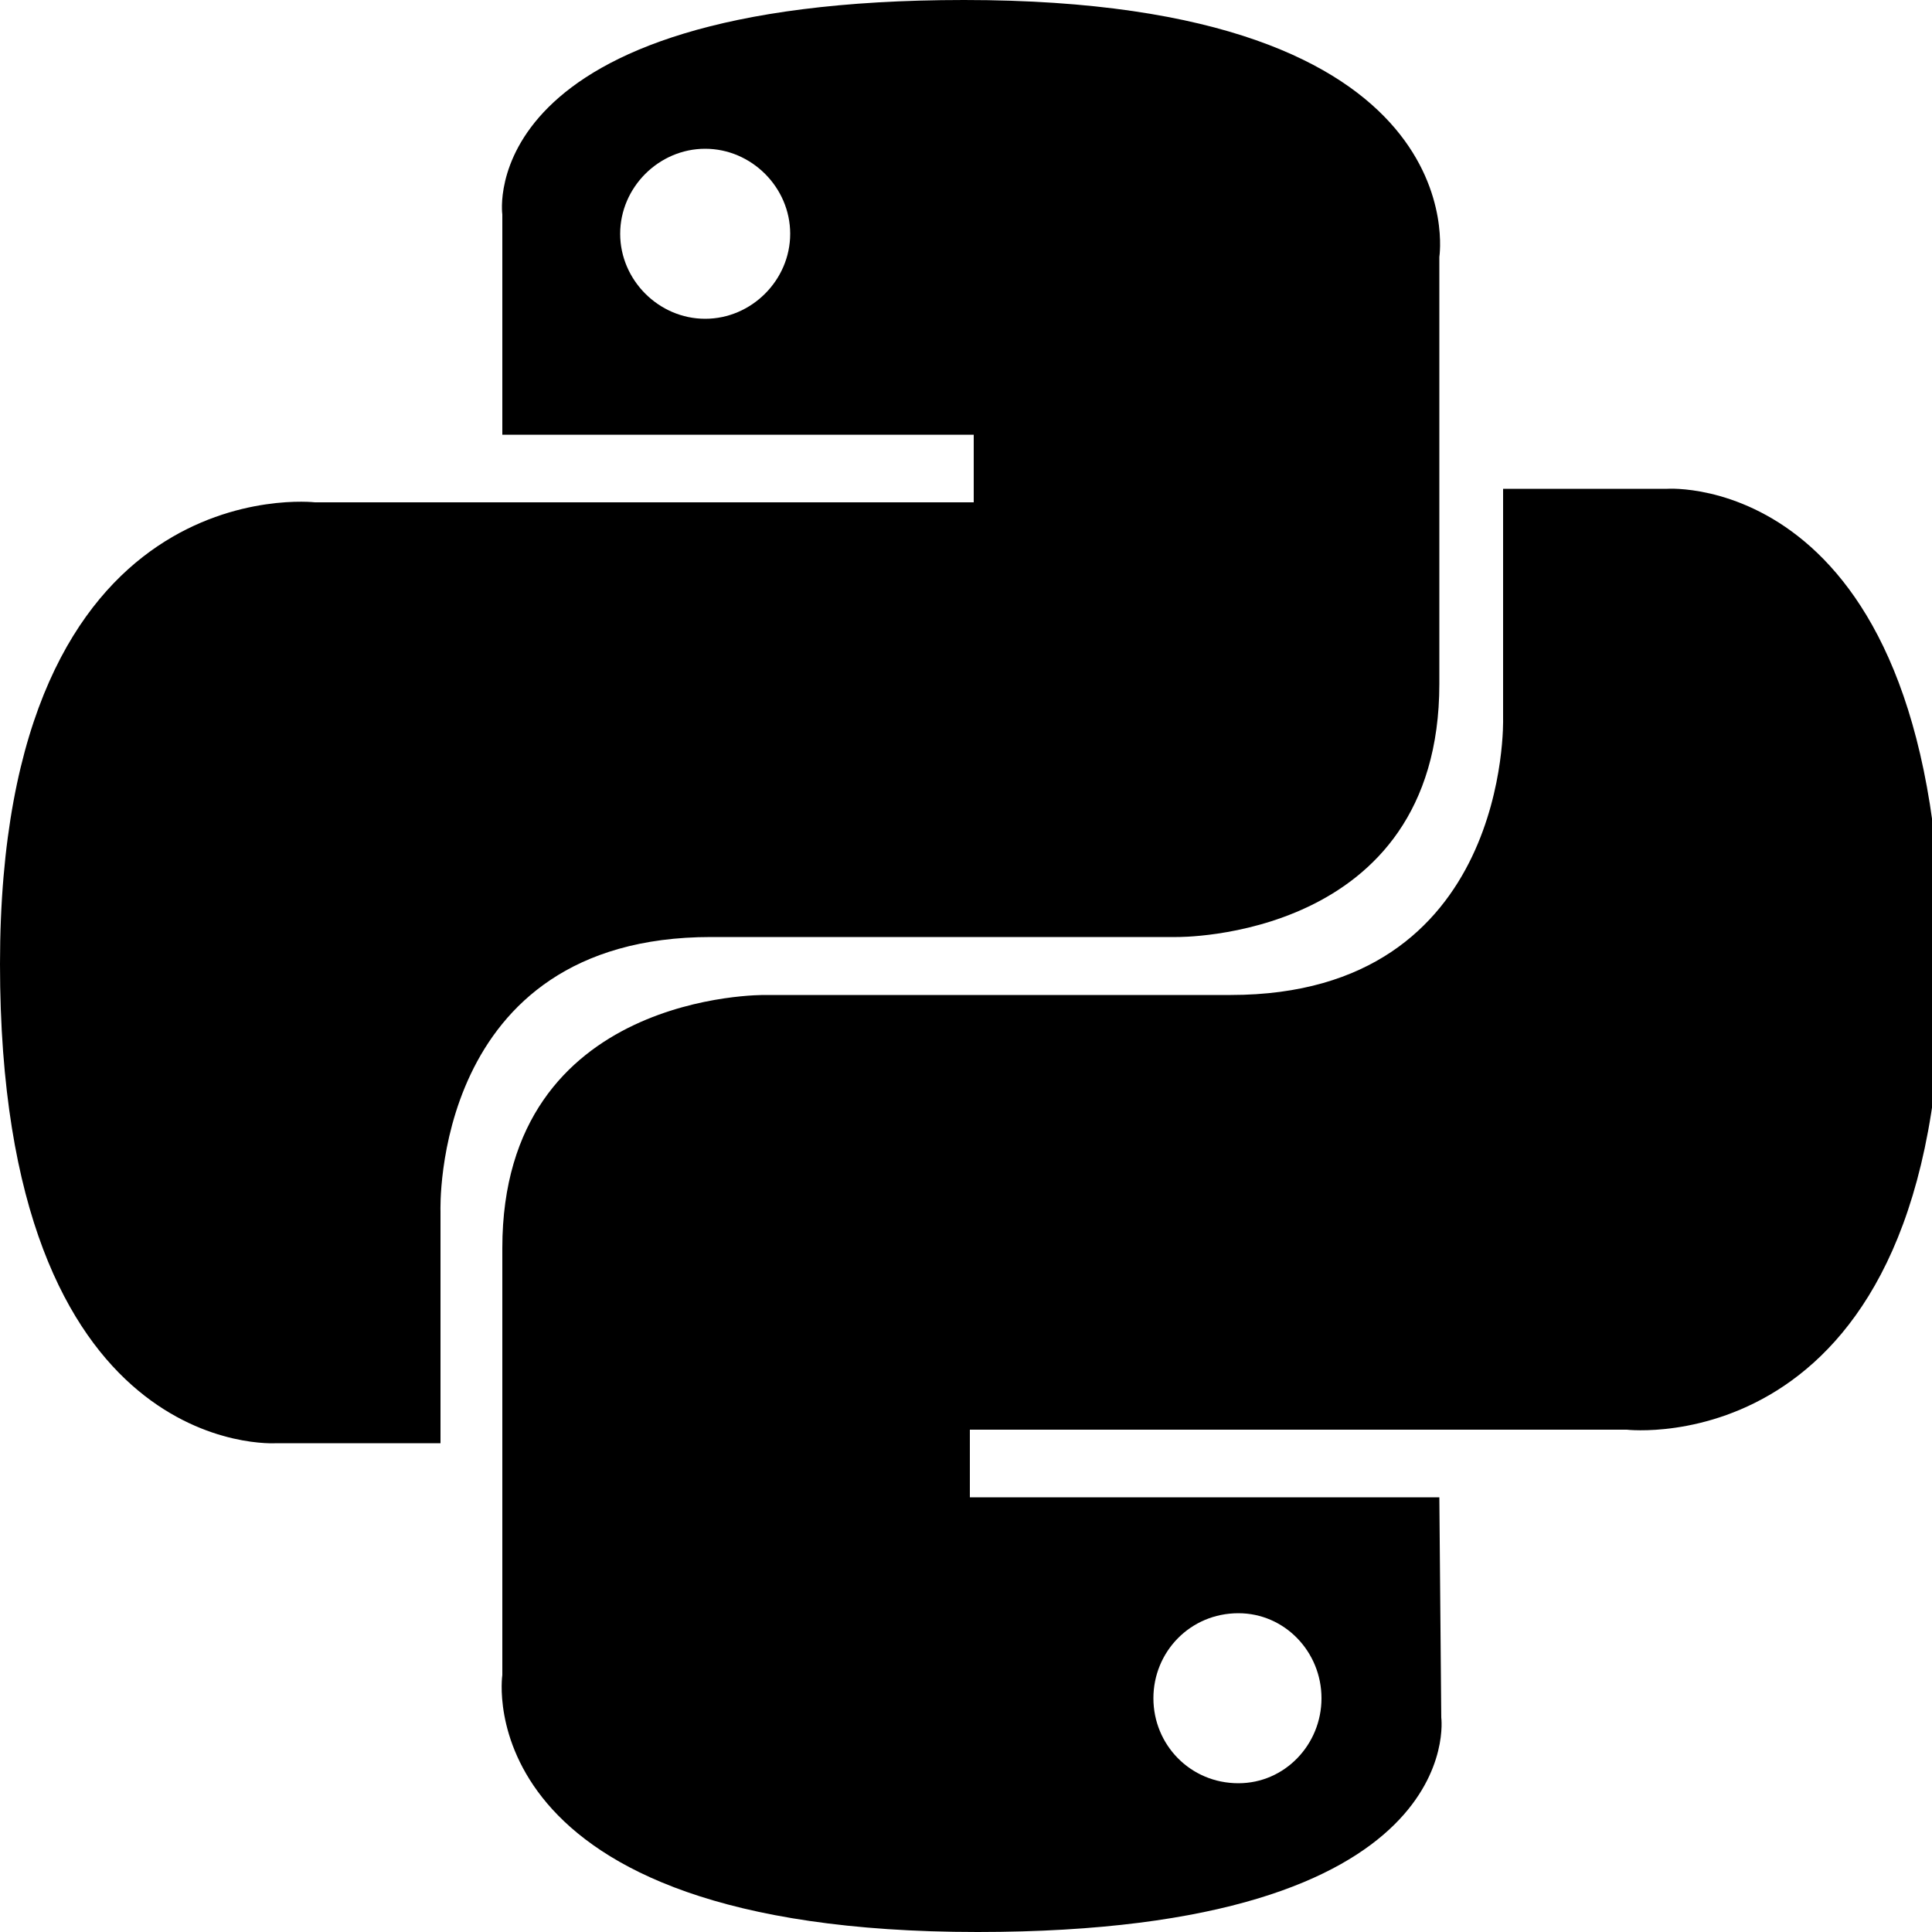 <!-- Generated by IcoMoon.io -->
<svg version="1.1" xmlns="http://www.w3.org/2000/svg" width="32" height="32" viewBox="0 0 32 32">
<title>python</title>
<path d="M16.192 32c8.16 0 7.68-3.552 7.68-3.552l-0.032-3.648h-7.776v-1.12h10.88c0 0 5.216 0.608 5.216-7.648s-4.544-7.936-4.544-7.936h-2.72v3.808c0 0 0.128 4.576-4.512 4.576s-7.712 0-7.712 0c0 0-4.352-0.064-4.352 4.192s0 7.072 0 7.072c0 0-0.64 4.256 7.872 4.256zM20.512 29.536c-0.8 0-1.408-0.64-1.408-1.408s0.608-1.408 1.408-1.408c0.768 0 1.376 0.64 1.376 1.408s-0.608 1.408-1.376 1.408zM15.968 0c-8.16 0-7.648 3.552-7.648 3.552v3.648h7.808v1.12h-10.912c0 0-5.216-0.608-5.216 7.648s4.576 7.936 4.576 7.936h2.72v-3.84c0 0-0.16-4.544 4.48-4.544s7.712 0 7.712 0c0 0 4.352 0.064 4.352-4.192s0-7.072 0-7.072c0 0 0.672-4.256-7.872-4.256zM11.68 2.464c0.768 0 1.408 0.64 1.408 1.408s-0.64 1.408-1.408 1.408c-0.768 0-1.408-0.64-1.408-1.408s0.64-1.408 1.408-1.408z"></path>
</svg>
